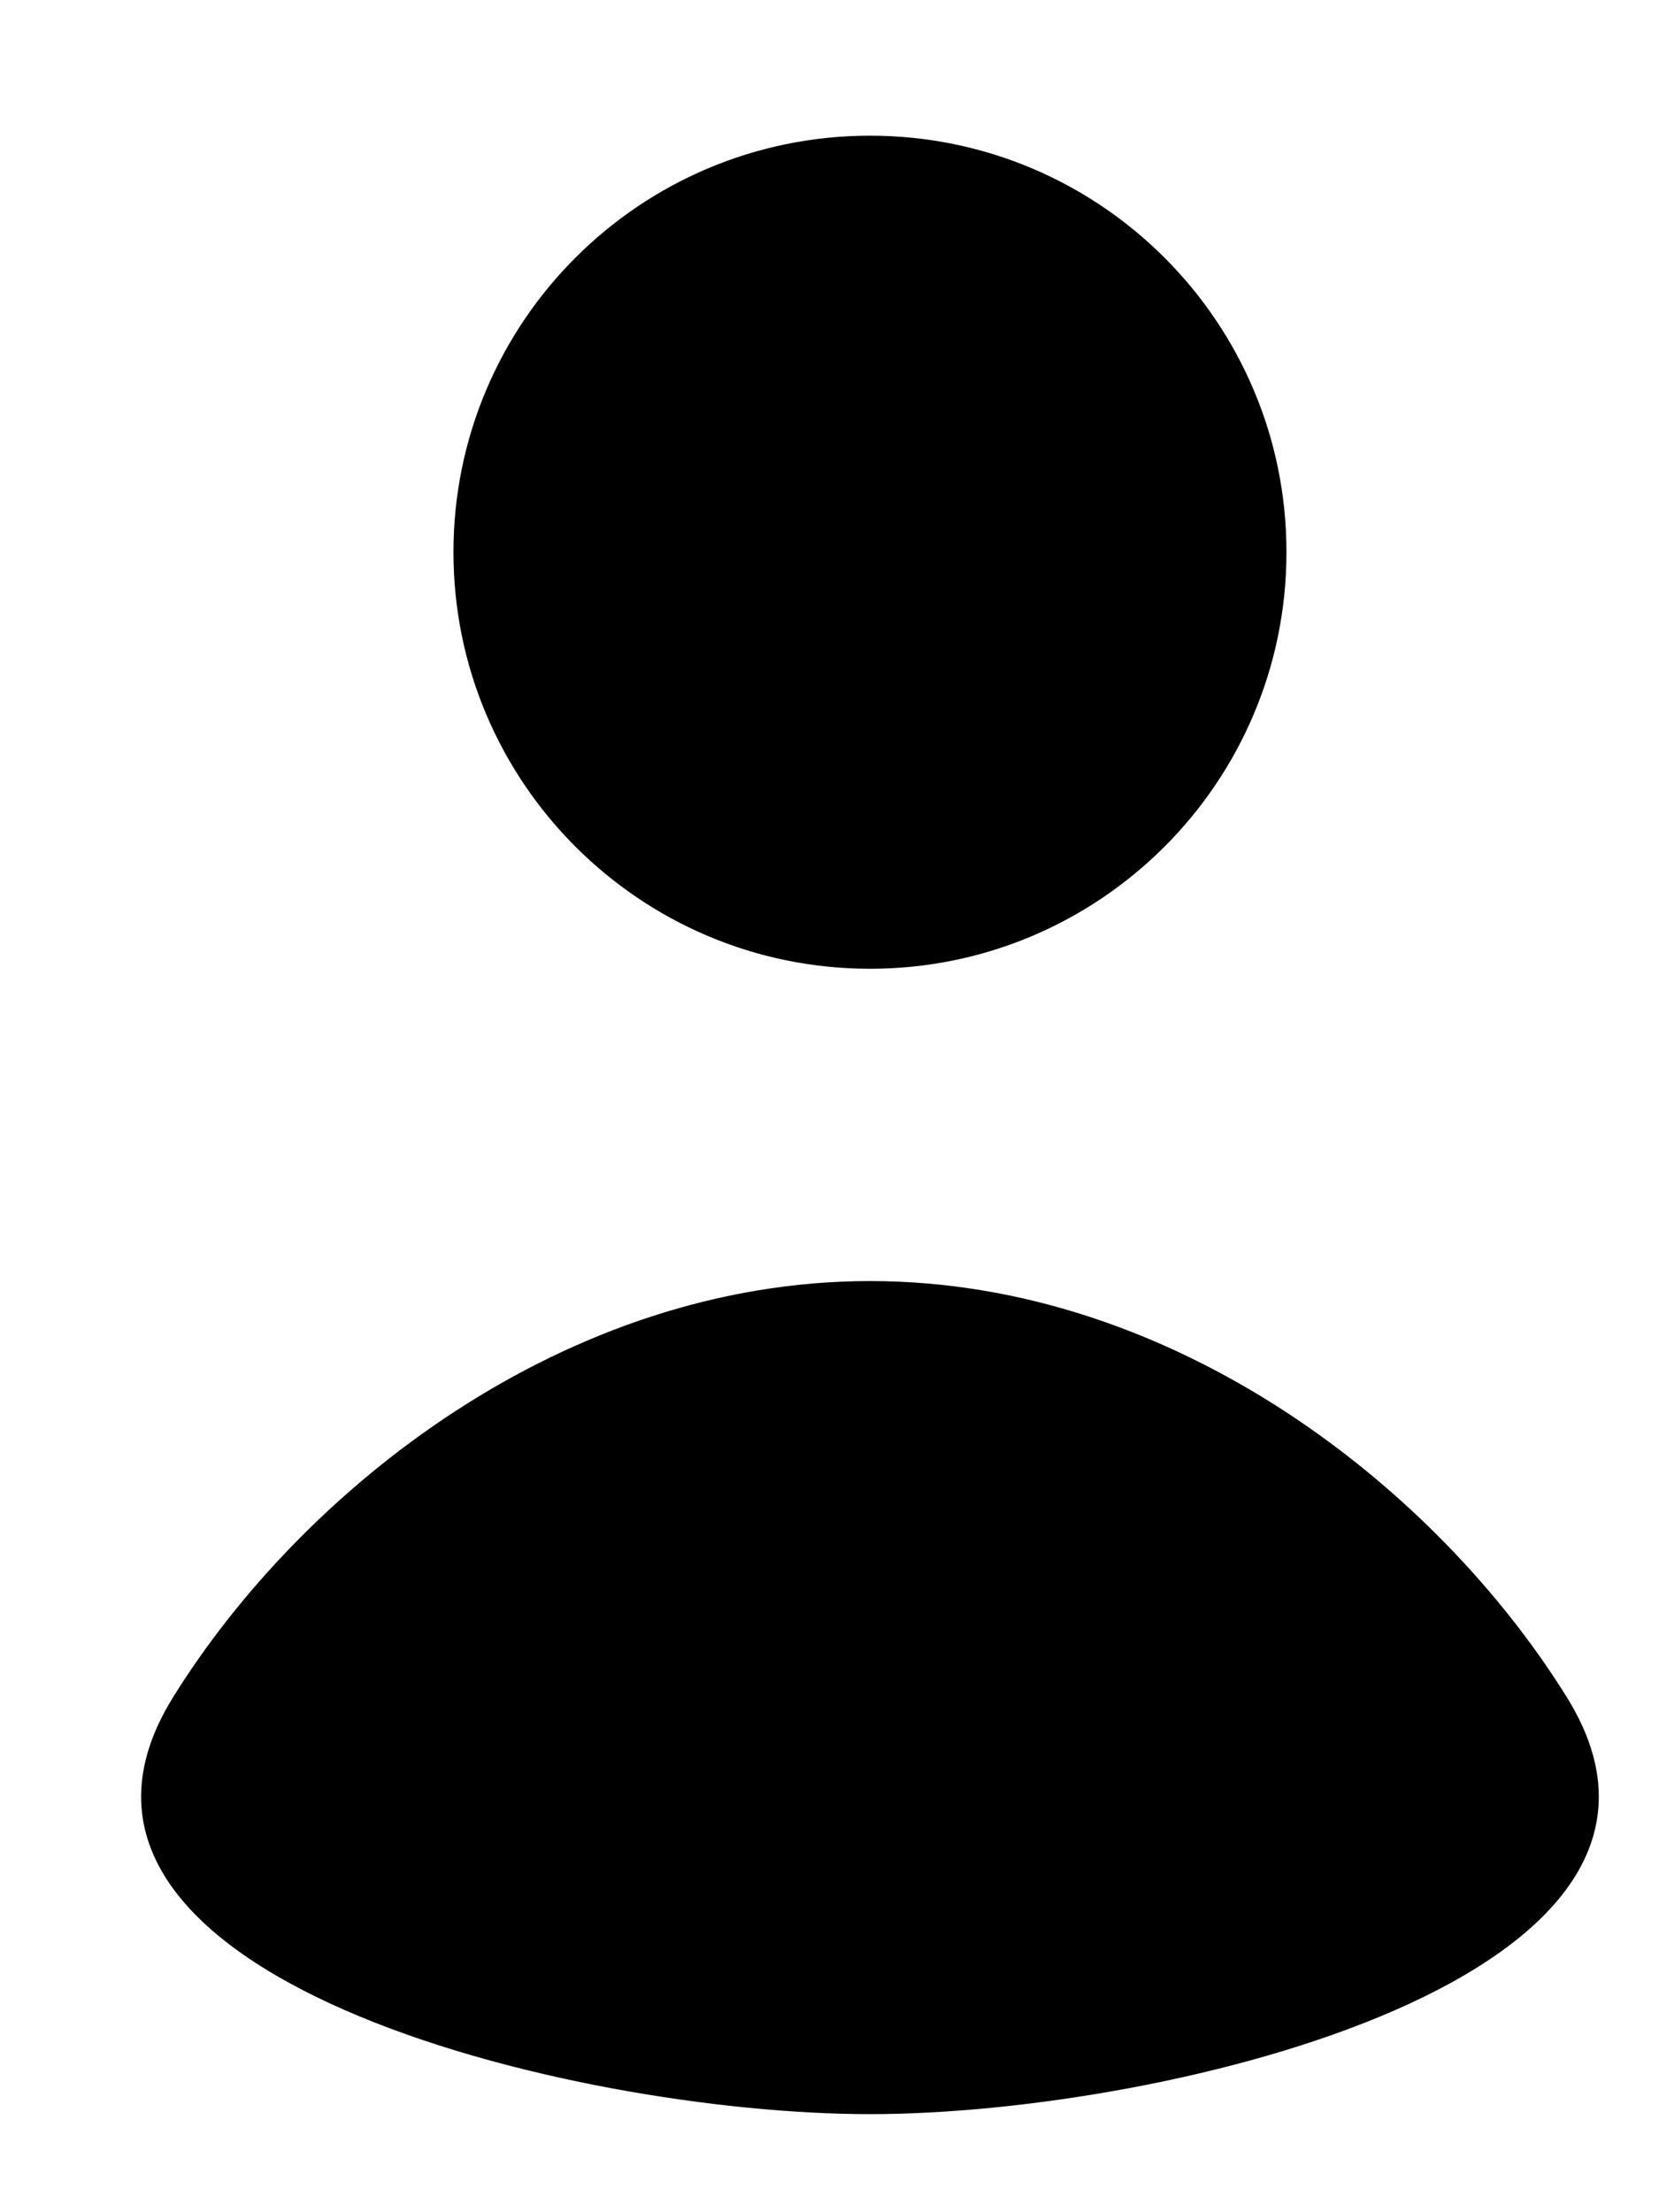 <svg width="9" height="12" viewBox="0 0 9 12" xmlns="http://www.w3.org/2000/svg">
<path d="M4.72 5.255C5.967 5.255 6.979 4.243 6.979 2.995C6.979 1.747 5.967 0.736 4.72 0.736C3.472 0.736 2.46 1.747 2.46 2.995C2.46 4.243 3.472 5.255 4.72 5.255Z" />
<path d="M0.938 9.208C0.003 10.717 3.1 11.468 4.72 11.468C6.339 11.468 9.436 10.717 8.501 9.208C7.797 8.074 6.374 6.949 4.72 6.949C3.065 6.949 1.642 8.074 0.938 9.208Z" />
</svg>
